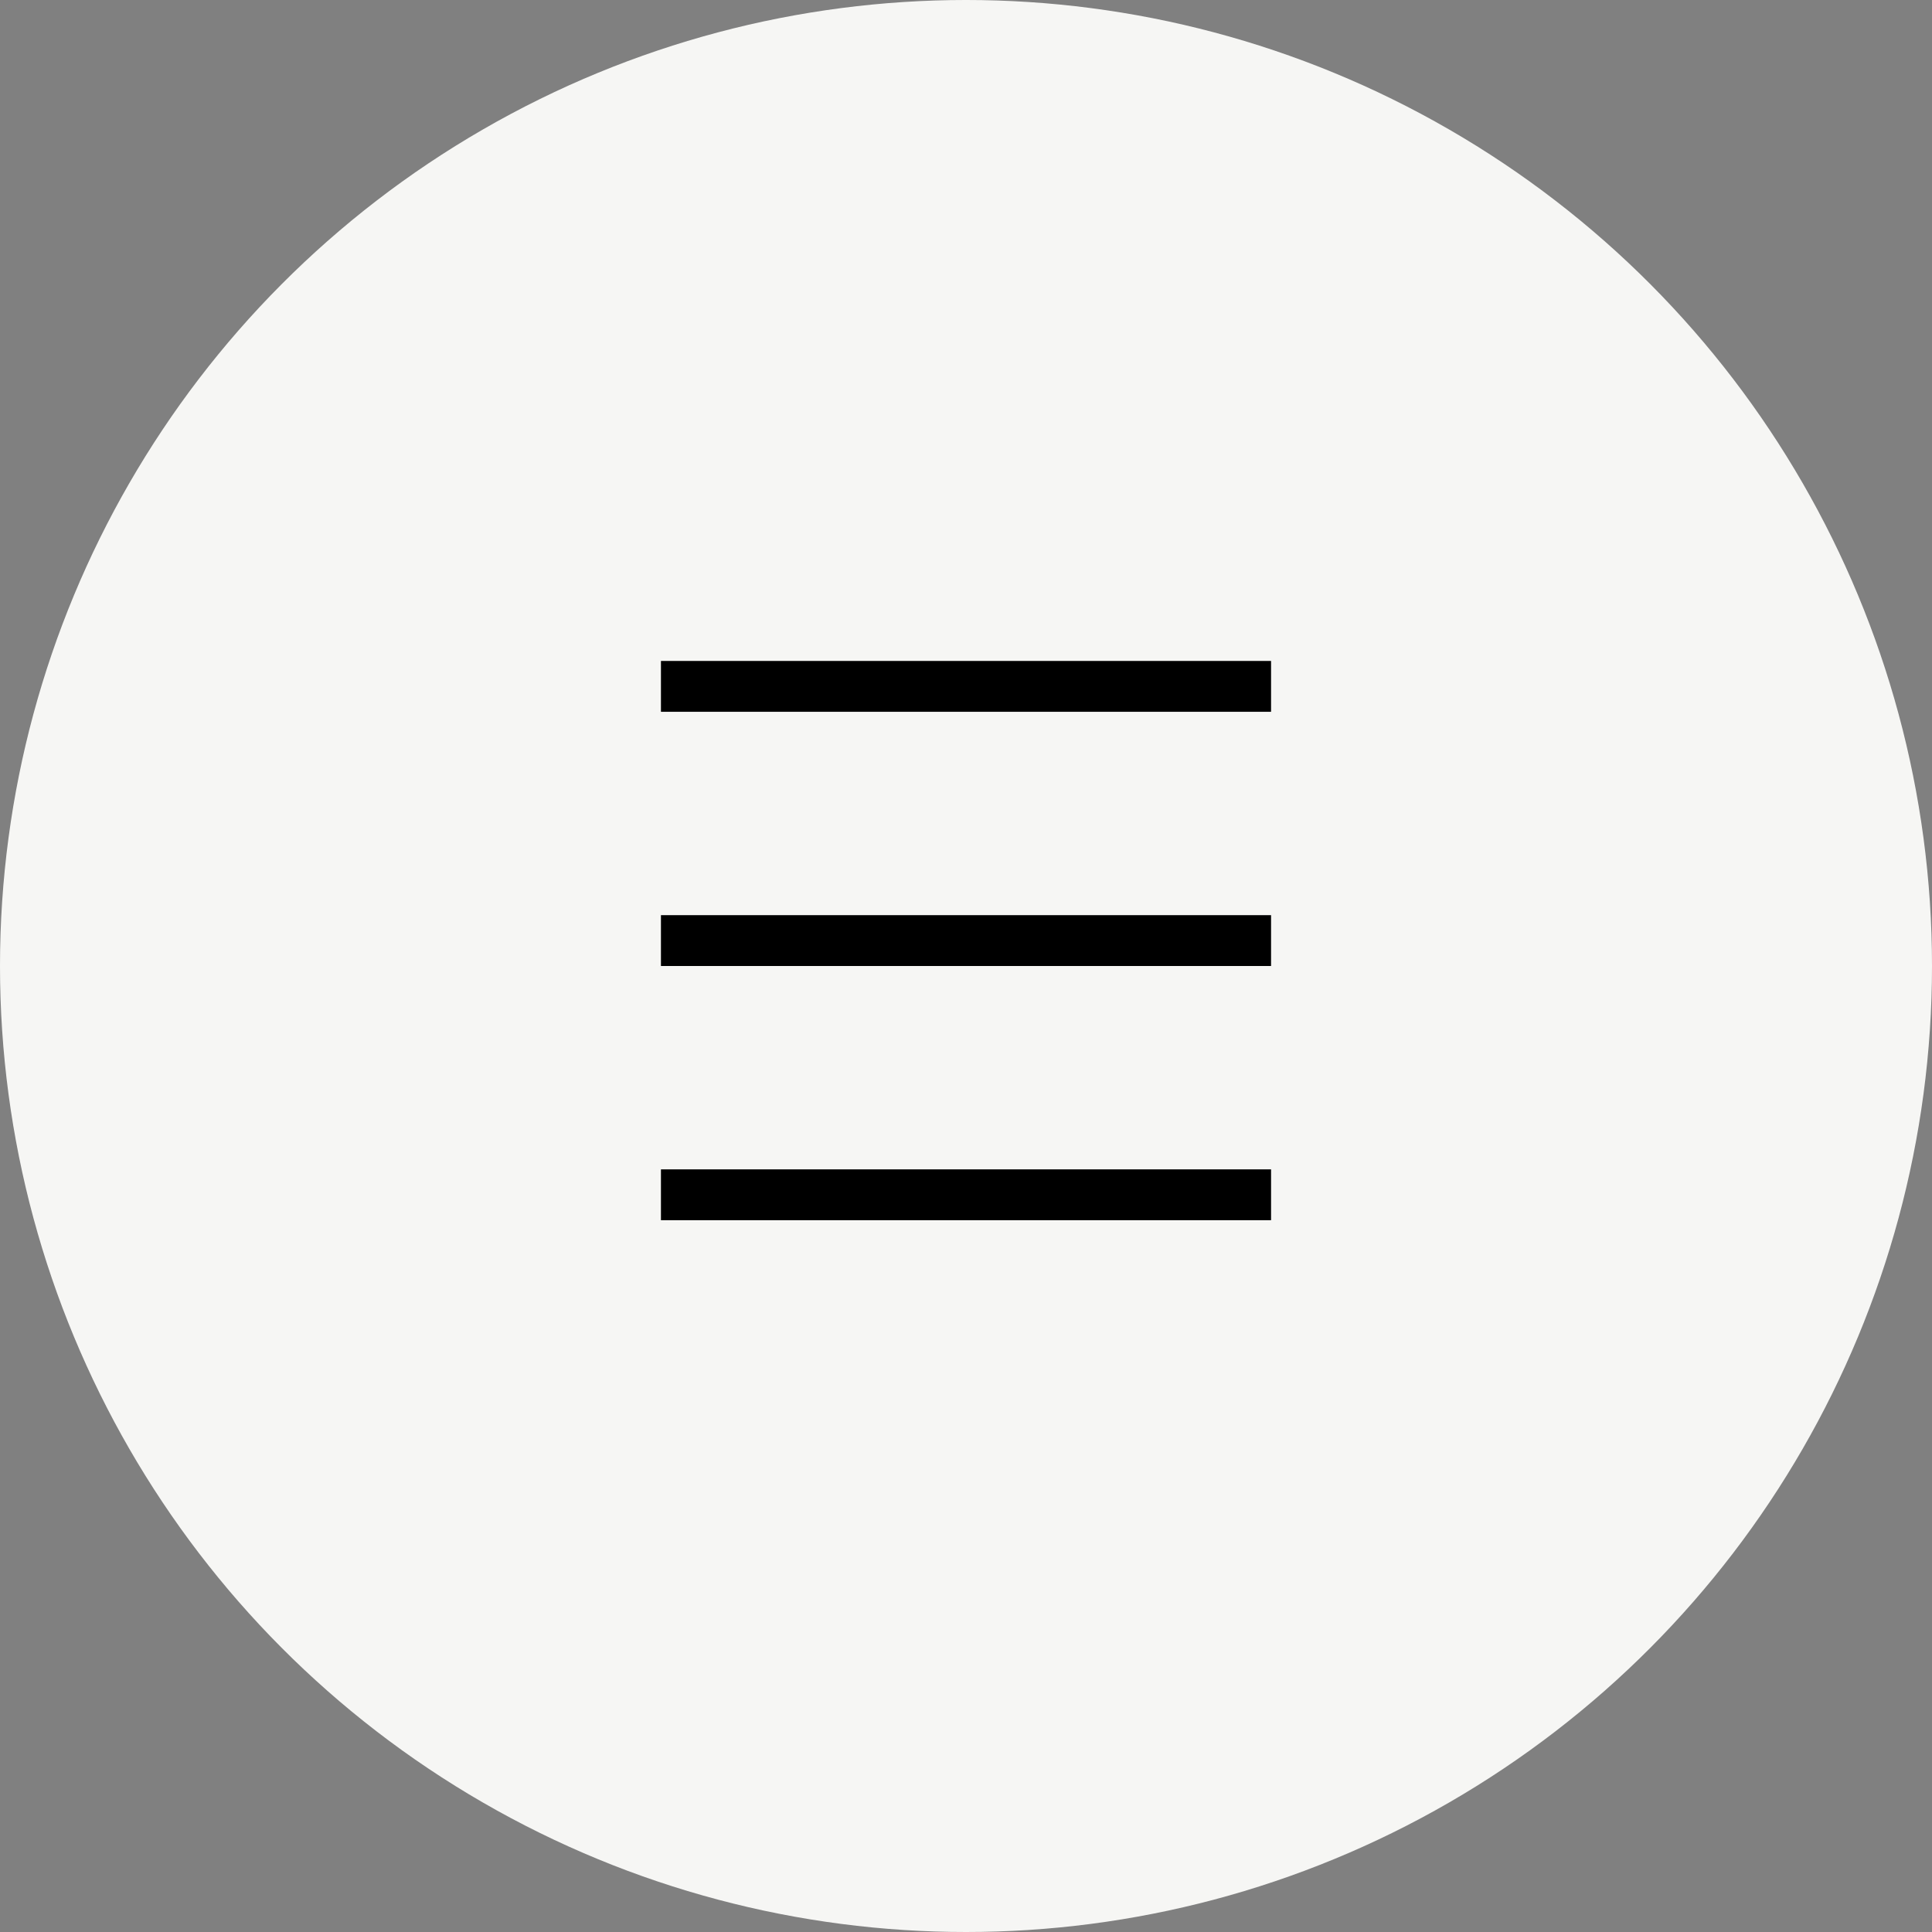 <svg width="38" height="38" viewBox="0 0 38 38" fill="none" xmlns="http://www.w3.org/2000/svg">
<rect x="0" y="0" width="38" height="38" fill="#808080" stroke="none"/>
<circle cx="19" cy="19" r="19" fill="#F6F6F4"/>
<line x1="13" y1="13.5" x2="25" y2="13.5" stroke="black"/>
<line x1="13" y1="18.5" x2="25" y2="18.5" stroke="black"/>
<line x1="13" y1="23.5" x2="25" y2="23.5" stroke="black"/>
</svg>
